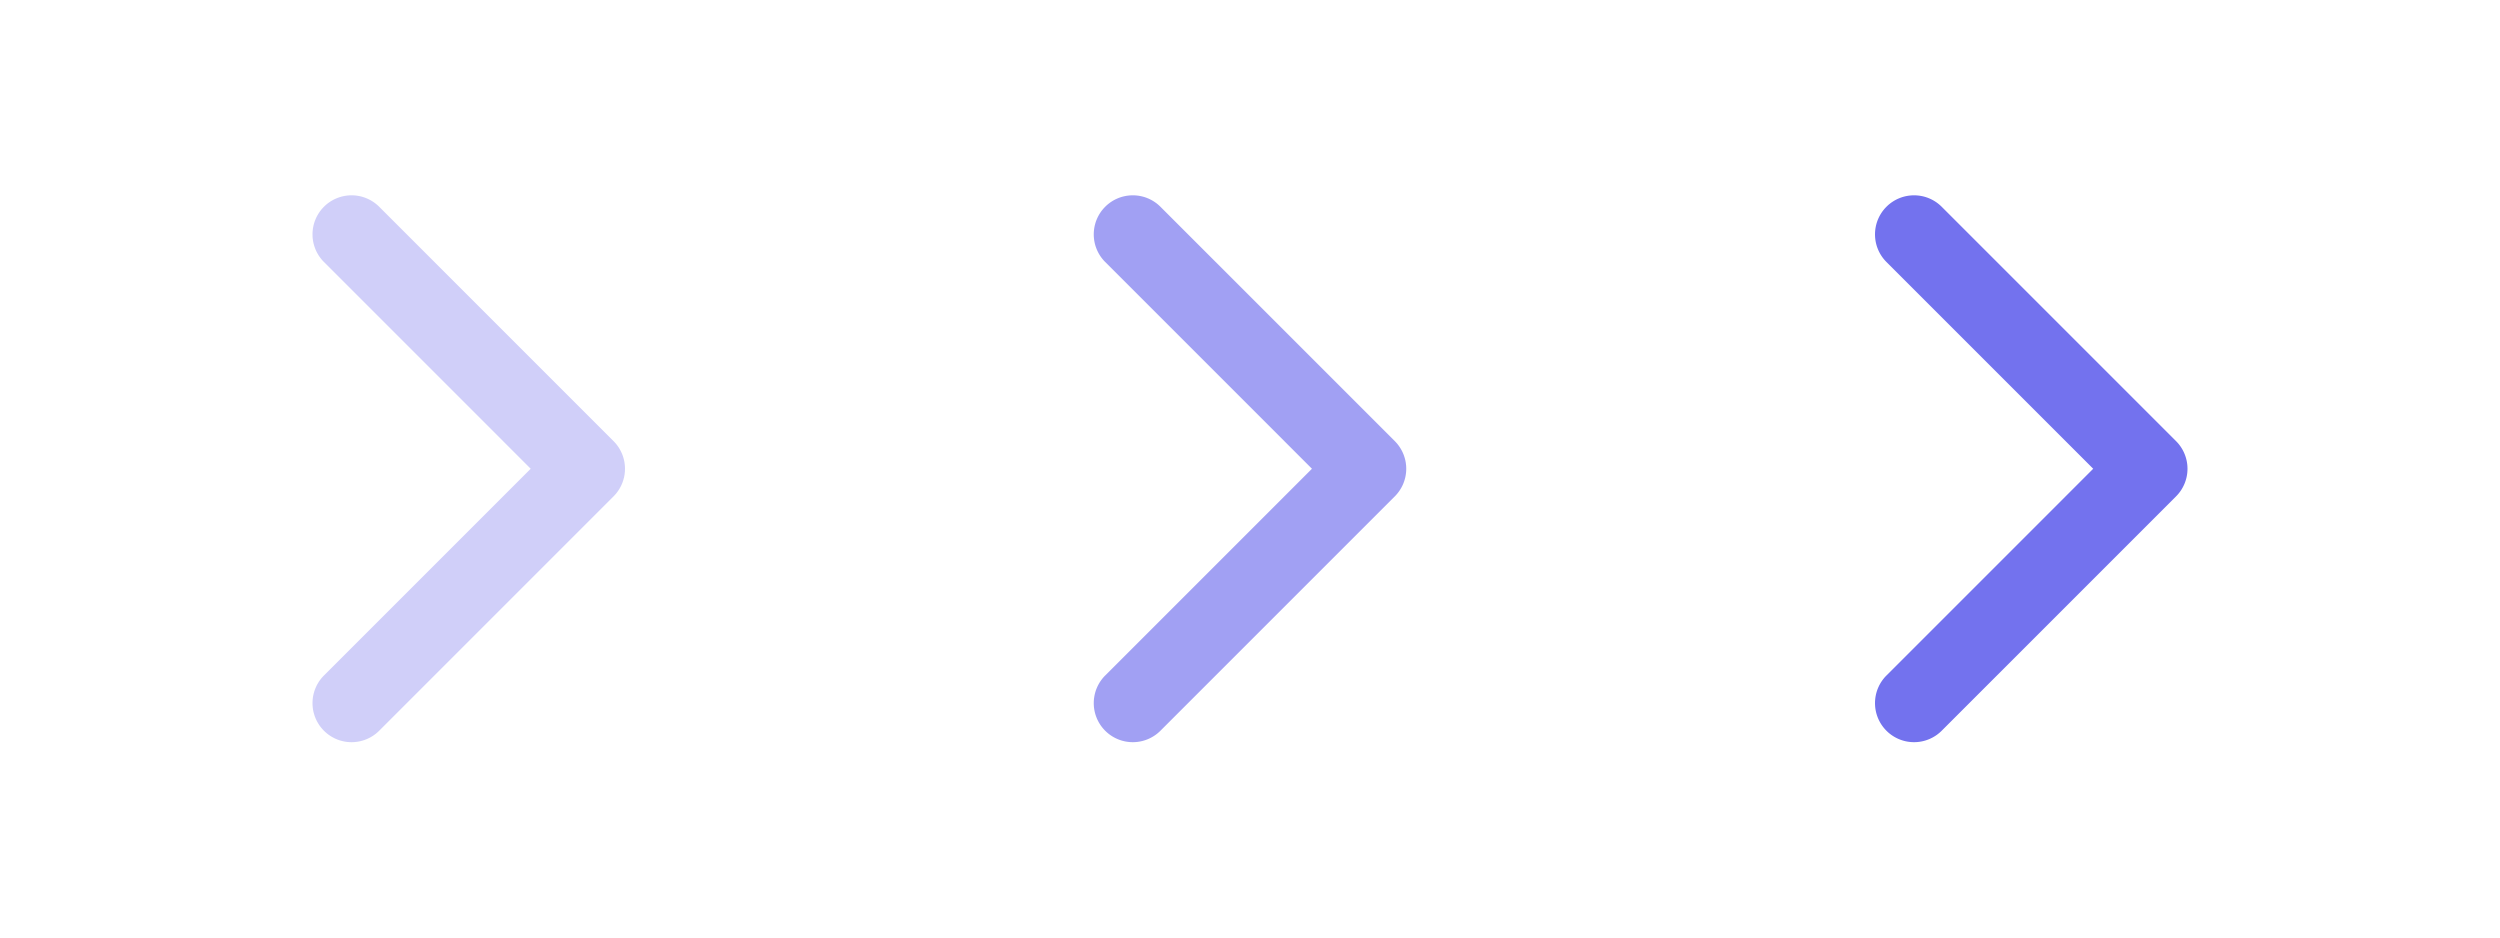 <?xml version="1.0" encoding="UTF-8" standalone="no"?>
<svg
   width="64"
   height="24"
   viewBox="0 0 64 24"
   fill="none"
   version="1.1"
   id="svg469"
   sodipodi:docname="IMAGE-1.svg"
   inkscape:version="1.2.1 (9c6d41e410, 2022-07-14)"
   xmlns:inkscape="http://www.inkscape.org/namespaces/inkscape"
   xmlns:sodipodi="http://sodipodi.sourceforge.net/DTD/sodipodi-0.dtd"
   xmlns="http://www.w3.org/2000/svg"
   xmlns:svg="http://www.w3.org/2000/svg">
  <defs
     id="defs473" />
  <sodipodi:namedview
     id="namedview471"
     pagecolor="#505050"
     bordercolor="#eeeeee"
     borderopacity="1"
     inkscape:showpageshadow="0"
     inkscape:pageopacity="0"
     inkscape:pagecheckerboard="0"
     inkscape:deskcolor="#505050"
     showgrid="false"
     inkscape:zoom="25.171875"
     inkscape:cx="31.980137"
     inkscape:cy="12.017381"
     inkscape:window-width="1920"
     inkscape:window-height="1001"
     inkscape:window-x="-9"
     inkscape:window-y="-9"
     inkscape:window-maximized="1"
     inkscape:current-layer="svg469" />
  <path
     style="color:#000000;fill:#4543e8;fill-opacity:0.25;stroke-linecap:round;stroke-linejoin:round;-inkscape-stroke:none"
     d="m 9,5 a 1,1 0 0 0 -0.707,0.293 1,1 0 0 0 0,1.414 L 13.586,12 8.293,17.293 a 1,1 0 0 0 0,1.414 1,1 0 0 0 1.414,0 l 6,-6 a 1,1 0 0 0 0,-1.414 L 9.707,5.293 A 1,1 0 0 0 9,5 Z"
     id="path463" />
  <path
     style="color:#000000;fill:#4543e8;fill-opacity:0.5;stroke-linecap:round;stroke-linejoin:round;-inkscape-stroke:none"
     d="m 28.293,5.293 a 1,1 0 0 0 0,1.414 L 33.586,12 28.293,17.293 a 1,1 0 0 0 0,1.414 1,1 0 0 0 1.414,0 l 6,-6 a 1,1 0 0 0 0,-1.414 l -6,-6 a 1,1 0 0 0 -1.414,0 z"
     id="path465" />
  <path
     style="color:#000000;fill:#4543e8;fill-opacity:0.75;stroke-linecap:round;stroke-linejoin:round;-inkscape-stroke:none"
     d="m 48.293,5.293 a 1,1 0 0 0 0,1.414 L 53.586,12 48.293,17.293 a 1,1 0 0 0 0,1.414 1,1 0 0 0 1.414,0 l 6,-6 a 1,1 0 0 0 0,-1.414 l -6,-6 a 1,1 0 0 0 -1.414,0 z"
     id="path467" />
</svg>
